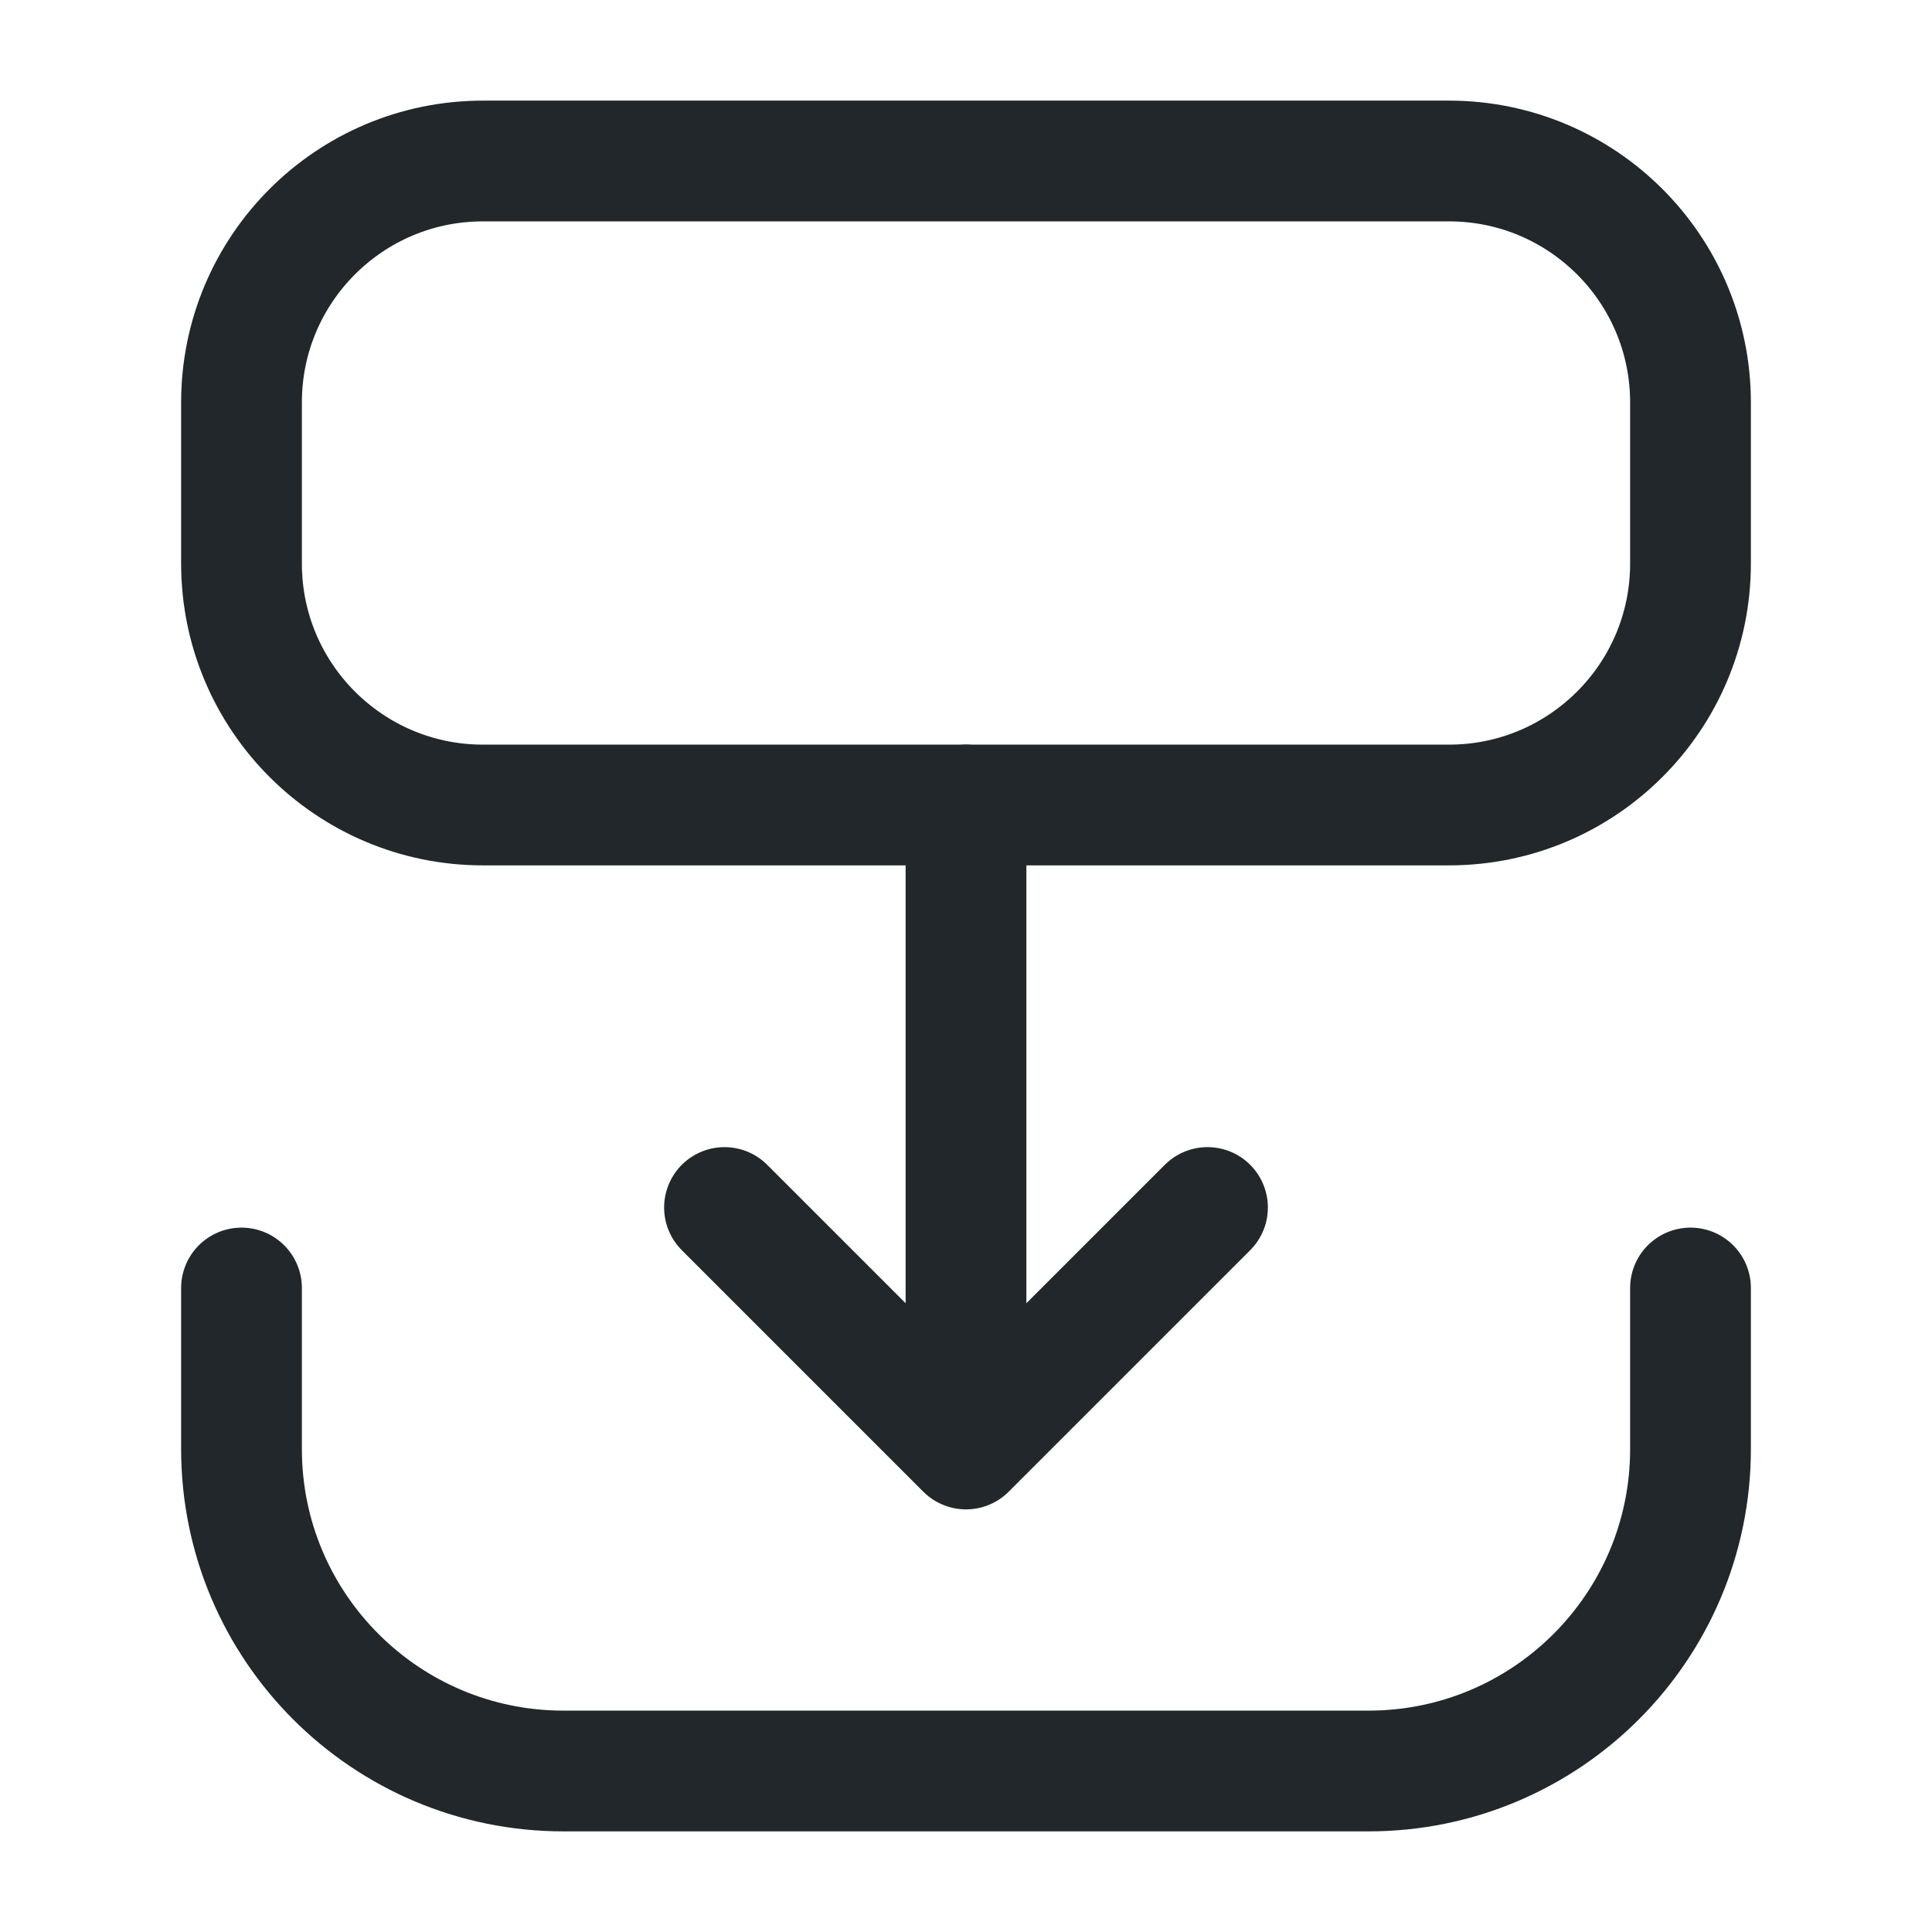 <svg width="24" height="24" viewBox="0 0 24 24" fill="none" xmlns="http://www.w3.org/2000/svg">
<path d="M18 2H6C4.343 2 3 3.343 3 5V7C3 8.657 4.343 10 6 10H18C19.657 10 21 8.657 21 7V5C21 3.343 19.657 2 18 2Z" stroke="#21272A" stroke-width="1.5"/>
<path d="M3 16V18C3 20.209 4.791 22 7 22H17C19.209 22 21 20.209 21 18V16" stroke="#21272A" stroke-width="1.5" stroke-linecap="round" stroke-linejoin="round"/>
<path d="M12 18L15 15M12 10V18V10ZM12 18L9 15L12 18Z" stroke="#21272A" stroke-width="1.5" stroke-linecap="round" stroke-linejoin="round"/>
</svg>
